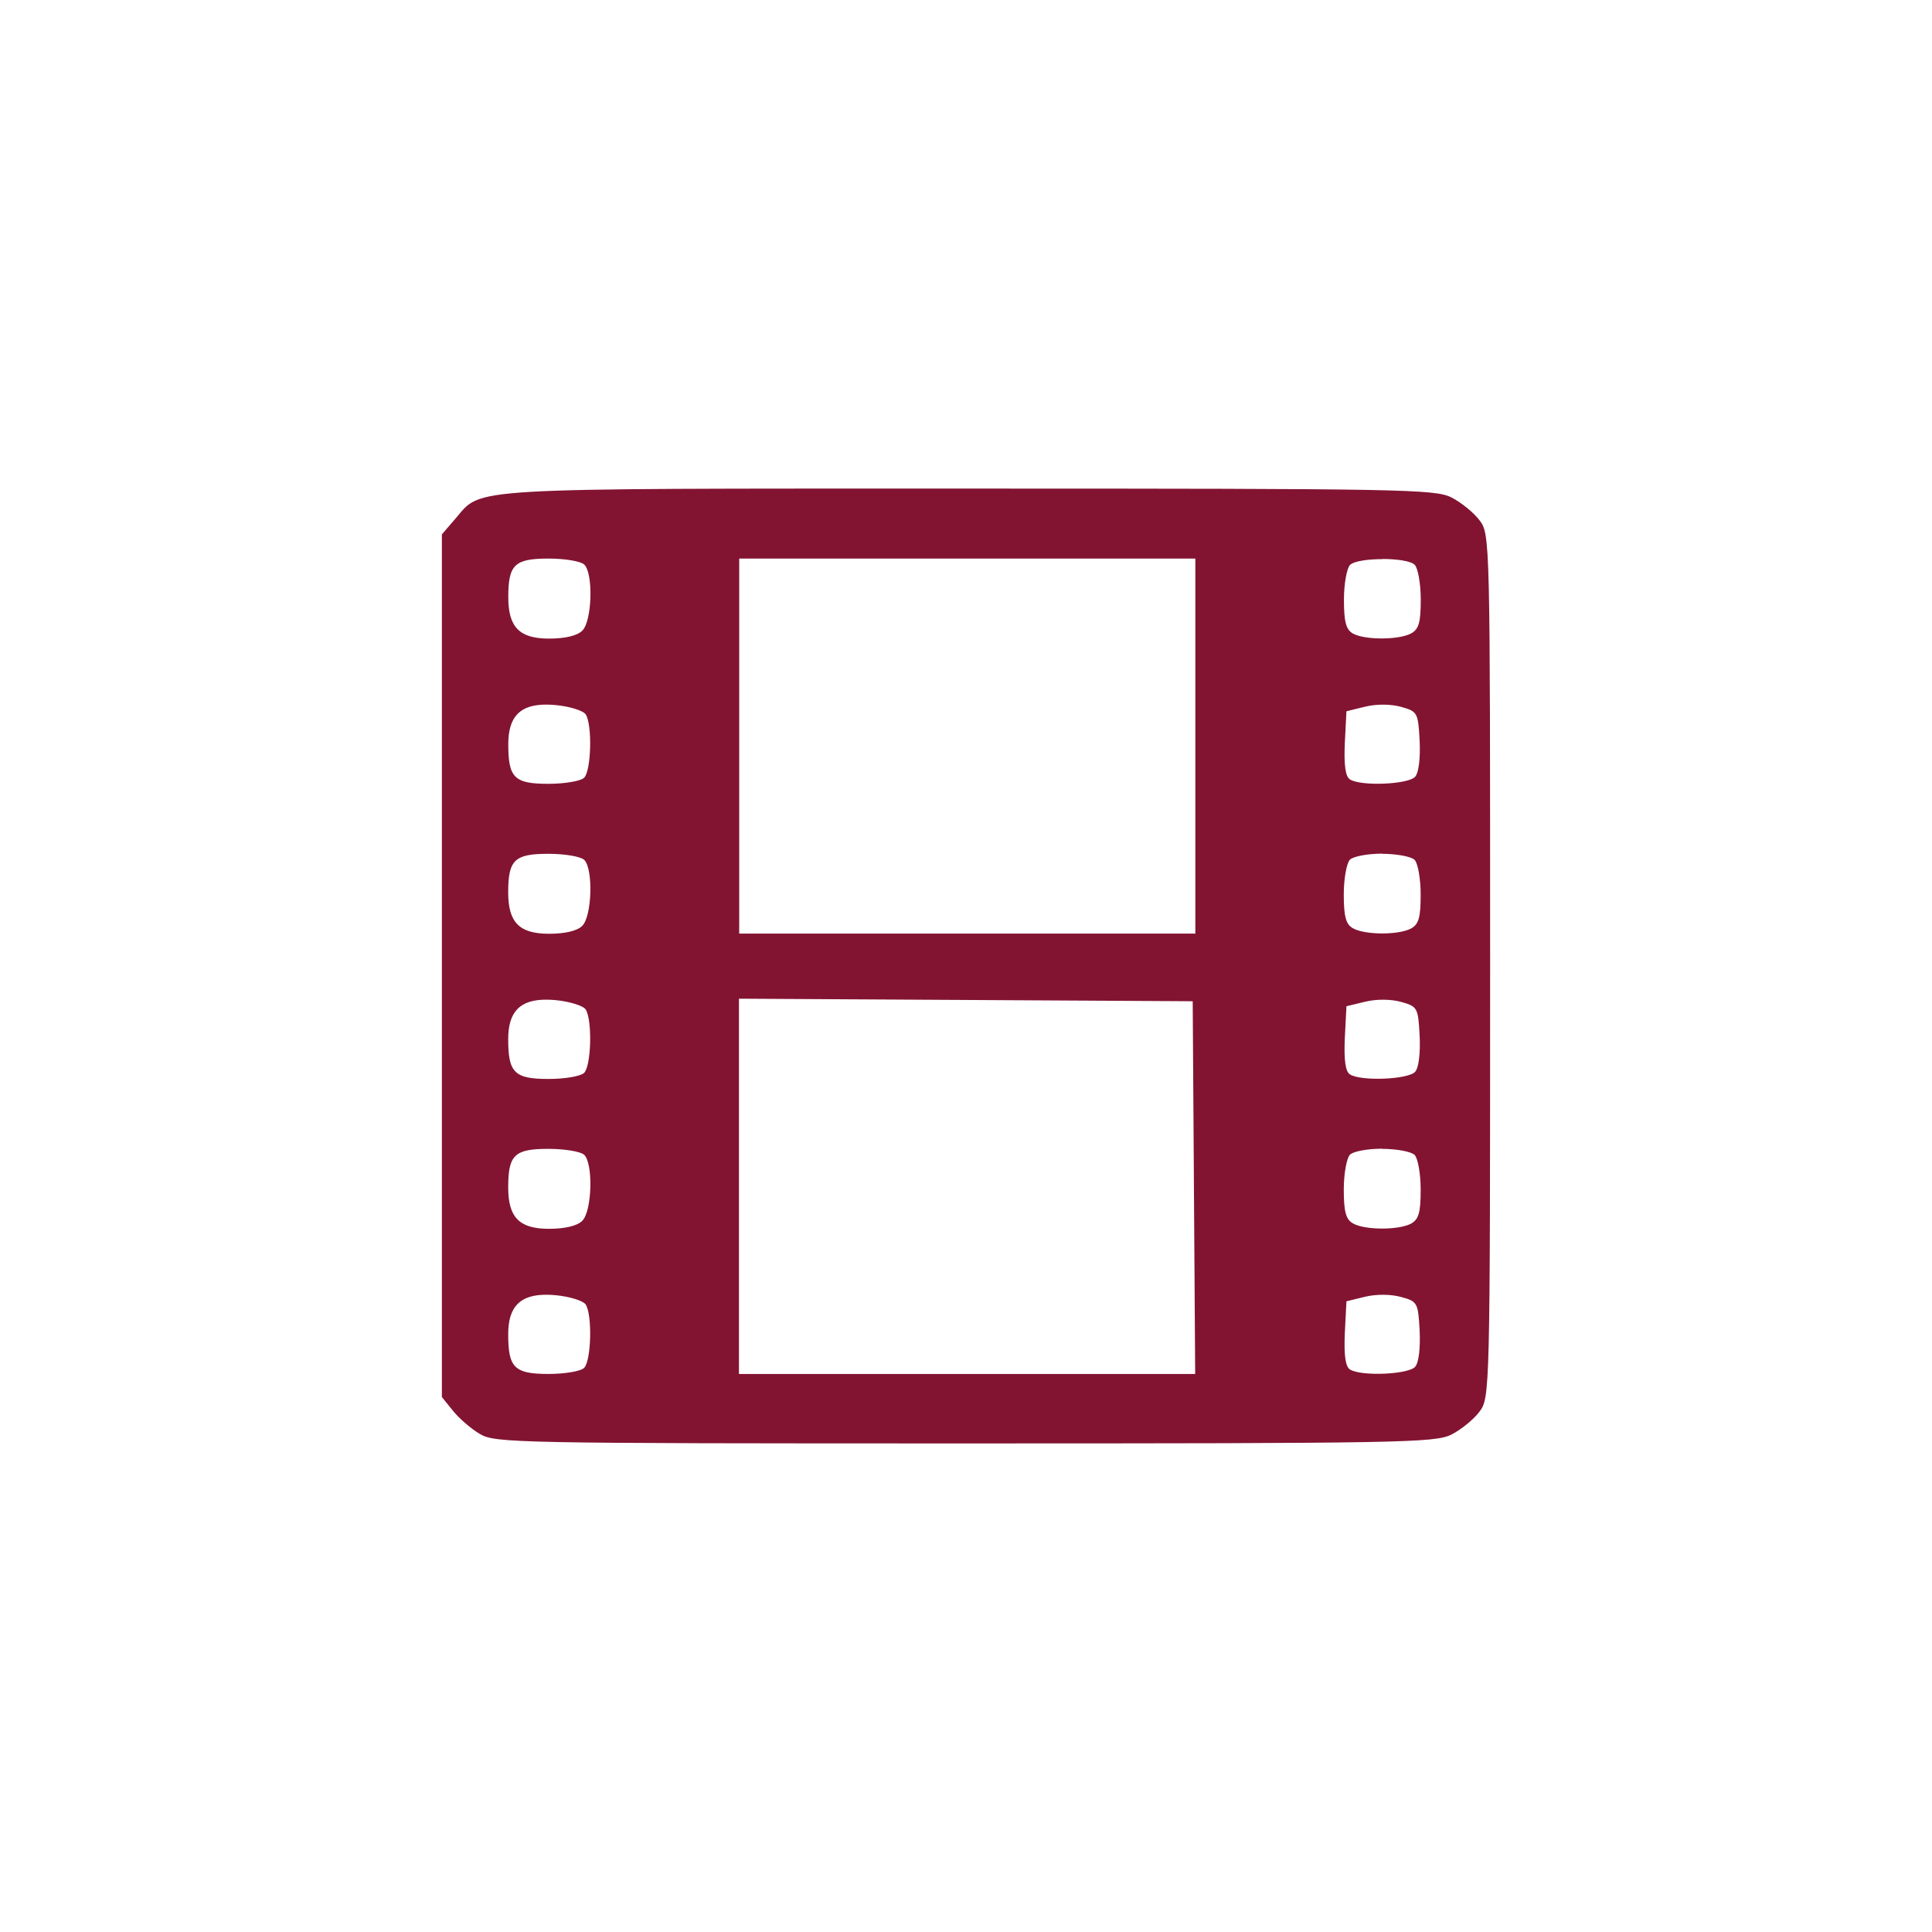 <?xml version="1.0" encoding="UTF-8" standalone="no"?>
<!-- Created with Inkscape (http://www.inkscape.org/) -->

<svg
   xmlns:dc="http://purl.org/dc/elements/1.1/"
   xmlns:cc="http://creativecommons.org/ns#"
   xmlns:rdf="http://www.w3.org/1999/02/22-rdf-syntax-ns#"
   xmlns:svg="http://www.w3.org/2000/svg"
   xmlns="http://www.w3.org/2000/svg"
   xmlns:sodipodi="http://sodipodi.sourceforge.net/DTD/sodipodi-0.dtd"
   xmlns:inkscape="http://www.inkscape.org/namespaces/inkscape"
   width="352.78mm"
   height="352.78mm"
   viewBox="0 0 1250.008 1250.008"
   id="svg22500"
   version="1.1"
   inkscape:version="0.91 r13725"
   sodipodi:docname="leisure_cinema.svg">
  <defs
     id="defs22502" />
  <sodipodi:namedview
     id="base"
     pagecolor="#ffffff"
     bordercolor="#666666"
     borderopacity="1.0"
     inkscape:pageopacity="0.0"
     inkscape:pageshadow="2"
     inkscape:zoom="0.5"
     inkscape:cx="80"
     inkscape:cy="520"
     inkscape:document-units="px"
     inkscape:current-layer="layer1"
     showgrid="false"
     inkscape:window-width="1920"
     inkscape:window-height="1018"
     inkscape:window-x="-8"
     inkscape:window-y="-8"
     inkscape:window-maximized="1" />
  <g
     inkscape:label="Layer 1"
     inkscape:groupmode="layer"
     id="layer1"
     transform="translate(0,197.646)">
    <path
       d="m 626.481,118.466 c -329.351,0 -314.312,-0.825 -331.641,19.234 l -8.943,10.4 0,279.076 0,279.078 7.186,8.891 c 3.913,4.898 11.713,11.645 17.355,14.973 9.822,5.883 22.36,6.137 313.647,6.137 282.343,0 304.25,-0.427 314.844,-5.668 6.255,-3.114 14.427,-9.759 18.207,-14.764 6.841,-9.077 6.975,-11.099 6.975,-288.49 0,-277.391 0,-279.359 -6.922,-288.435 -3.806,-5.004 -12.005,-11.651 -18.26,-14.766 -10.594,-5.271 -32.394,-5.666 -312.447,-5.666 z m -271.67,45.283 0.133,0 c 10.514,0 20.922,1.73 23.078,3.897 5.962,5.803 5.086,36.667 -1.33,42.789 -3.3,3.248 -11.127,5.096 -21.375,5.096 -19.245,0 -26.459,-7.341 -26.459,-26.826 0,-21.002 4.072,-24.955 25.953,-24.955 z m 123.457,0 147.547,0 147.572,0 0,121.344 0,121.289 -147.572,0 -147.547,0 0,-121.289 0,-121.344 z m 416.101,0.266 c 9.157,0 18.34,1.224 20.922,3.742 2.129,2.129 3.939,12.268 3.939,22.516 0,15.119 -1.331,19.273 -6.389,21.988 -8.145,4.259 -29.919,4.208 -37.478,0 -4.499,-2.529 -5.83,-7.643 -5.83,-21.938 0,-10.222 1.863,-20.331 3.939,-22.461 2.662,-2.529 11.74,-3.744 20.896,-3.744 l 0,-0.104 z m -540.613,94.219 c 1.791,0.015 3.684,0.117 5.686,0.305 l 0.08,0 c 9.077,0.852 17.834,3.582 19.432,6.031 4.338,6.655 3.621,36.548 -1.064,41.02 -2.13,2.13 -12.564,3.898 -23.078,3.898 -22.041,0 -25.953,-3.884 -25.953,-25.631 0,-17.803 7.587,-25.771 24.898,-25.623 z m 541.438,0.029 -0.027,0.01 c 4.019,0.021 7.96,0.48 11.314,1.412 10.594,2.981 11.046,3.654 12.031,21.834 0.532,11.047 -0.533,20.653 -2.875,23.342 -4.259,5.031 -34.844,6.346 -42.164,1.81 -2.955,-1.863 -3.993,-8.994 -3.381,-23.395 l 1.064,-20.744 12.111,-2.963 c 3.753,-0.905 7.88,-1.331 11.926,-1.305 z m -0.879,96.396 0,0.111 c 9.29,0 18.712,1.758 20.922,3.9 2.13,2.129 3.939,12.264 3.939,22.512 0,15.119 -1.329,19.275 -6.387,21.99 -8.145,4.259 -29.894,4.157 -37.48,-0.268 -4.498,-2.502 -5.883,-7.564 -5.883,-21.885 0,-10.221 1.865,-20.331 3.994,-22.461 2.13,-2.13 11.551,-3.9 20.895,-3.9 z m -539.557,0.111 0.133,0 c 10.488,0 20.869,1.758 23.078,3.9 5.962,5.776 5.086,36.665 -1.33,42.787 -3.3,3.221 -11.127,5.041 -21.375,5.041 -19.245,0 -26.459,-7.289 -26.459,-26.773 0,-21.002 4.072,-24.955 25.953,-24.955 z m 123.35,93.725 0.107,0.014 146.693,0.824 146.775,0.826 0.799,120.51 0.799,120.668 -147.574,0 -147.6,0 0,-121.394 0,-121.447 z m -124.353,0.646 c 1.792,0.014 3.686,0.114 5.688,0.299 l 0.08,0 c 9.104,0.905 17.808,3.58 19.432,6.082 4.338,6.654 3.621,36.547 -1.064,41.02 -2.13,2.129 -12.537,3.925 -23.078,3.898 -22.041,0 -26.006,-4.093 -26.006,-25.787 0,-17.73 7.63,-25.649 24.949,-25.512 z m 541.439,0.023 -0.027,0.01 c 4.019,0.018 7.96,0.478 11.314,1.41 10.594,2.955 11.046,3.654 12.031,21.834 0.532,11.047 -0.533,20.657 -2.875,23.346 -4.259,5.004 -34.844,6.318 -42.164,1.756 -2.955,-1.81 -3.993,-8.994 -3.381,-23.395 l 1.064,-20.744 12.111,-2.912 c 3.753,-0.905 7.88,-1.331 11.926,-1.305 z m -0.879,96.397 0,0.109 c 9.29,0 18.712,1.758 20.922,3.9 2.13,2.13 3.939,12.237 3.939,22.512 0,15.093 -1.329,19.275 -6.387,22.043 -8.145,4.206 -29.894,4.18 -37.48,-0.268 -4.498,-2.529 -5.883,-7.595 -5.883,-21.889 0,-10.248 1.865,-20.38 3.994,-22.51 2.13,-2.209 11.551,-3.898 20.895,-3.898 z m -539.557,0.109 0.133,0 c 10.488,0 20.869,1.732 23.078,3.848 5.962,5.803 5.086,36.663 -1.33,42.785 -3.3,3.221 -11.127,5.071 -21.375,5.098 -19.245,0 -26.459,-7.317 -26.459,-26.775 0,-21.082 4.072,-24.955 25.953,-24.955 z m -1.004,94.381 c 1.792,0.014 3.686,0.114 5.688,0.299 l 0.08,0 c 9.104,0.878 17.808,3.58 19.432,6.029 4.338,6.681 3.621,36.521 -1.064,41.02 -2.13,2.156 -12.537,3.925 -23.078,3.898 -22.041,0 -26.006,-4.067 -26.006,-25.734 0,-17.706 7.63,-25.645 24.949,-25.512 z m 541.439,0.025 -0.027,0.01 c 4.019,0 7.96,0.505 11.314,1.41 10.594,2.901 11.046,3.631 12.031,21.785 0.532,11.073 -0.533,20.627 -2.875,23.342 -4.259,5.031 -34.844,6.346 -42.164,1.81 -2.955,-1.863 -3.993,-8.996 -3.381,-23.396 l 1.064,-20.742 12.111,-2.967 c 3.753,-0.878 7.88,-1.277 11.926,-1.25 z"
       id="path8599"
       inkscape:connector-curvature="0"
       style="fill:#821432;fill-opacity:1" />
  </g>
</svg>
